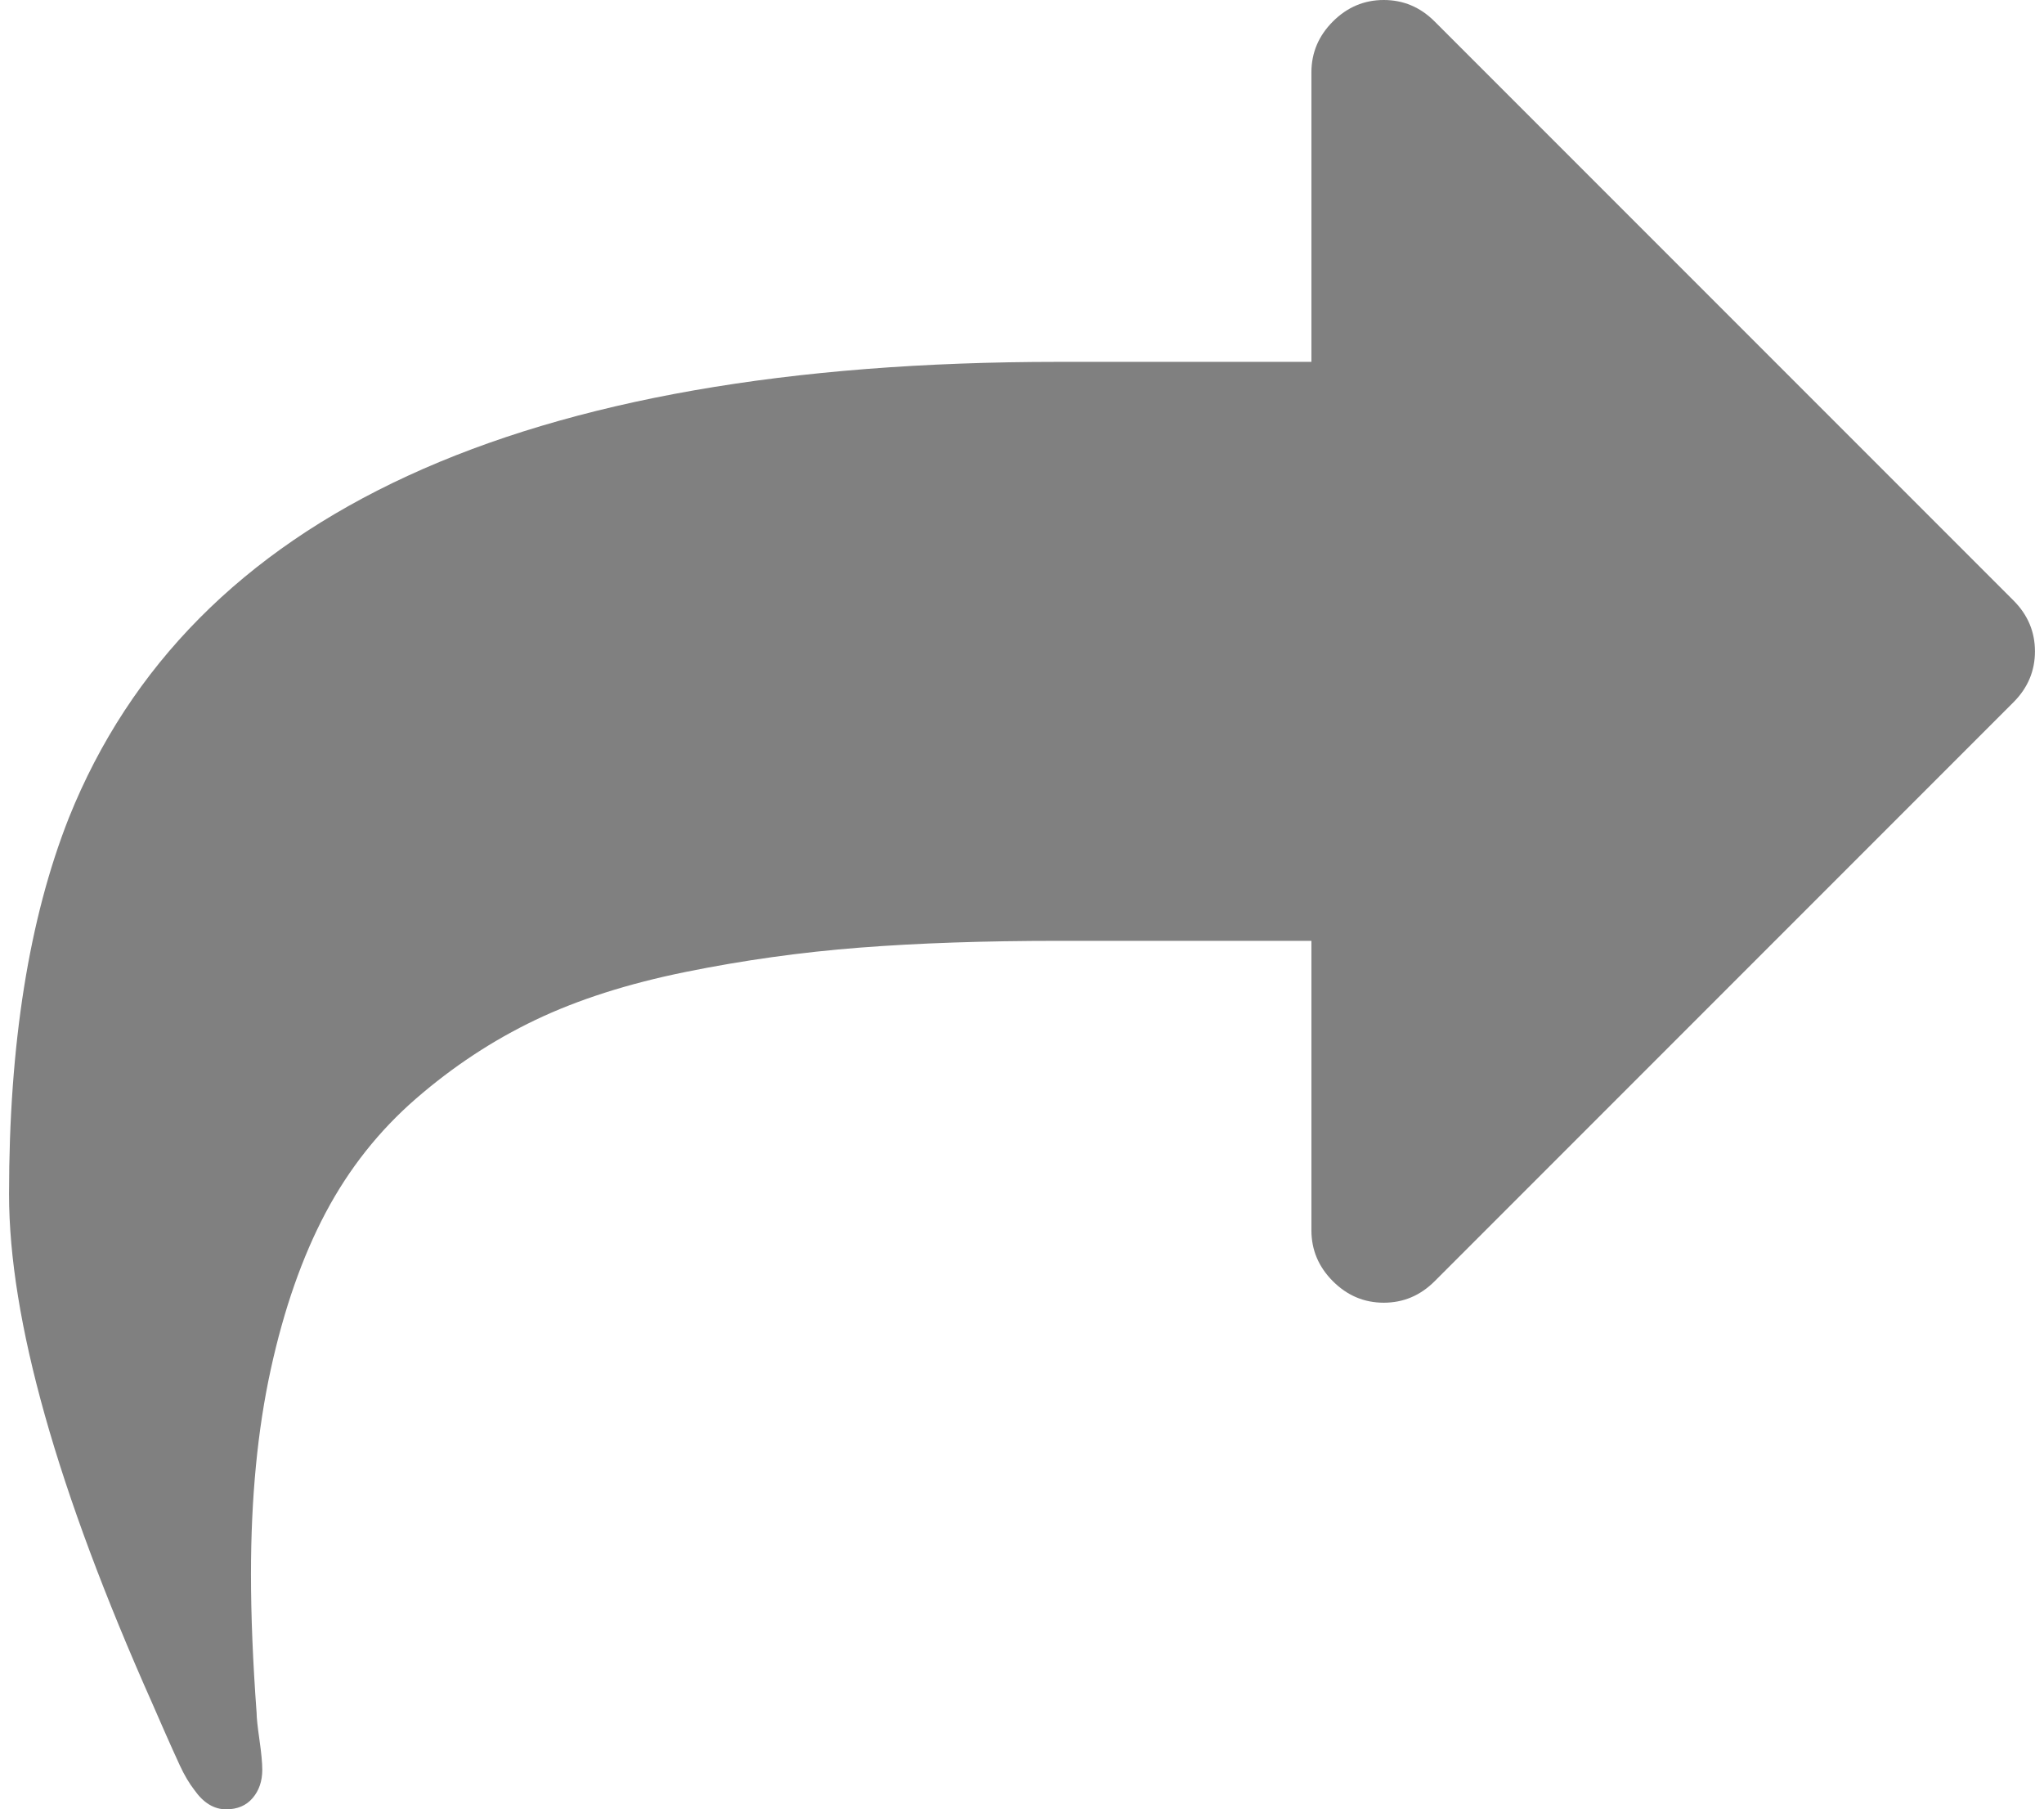 <svg xmlns="http://www.w3.org/2000/svg" width="1.13em" height="1em" viewBox="0 0 1792 1600"><path fill="grey" d="M1792 576q0 26-19 45l-512 512q-19 19-45 19t-45-19t-19-45V832H928q-98 0-175.5 6t-154 21.5t-133 42.5T360 971.5t-80 101t-48.5 138.5t-17.5 181q0 55 5 123q0 6 2.5 23.5t2.5 26.5q0 15-8.5 25t-23.5 10q-16 0-28-17q-7-9-13-22t-13.5-30t-10.5-24Q0 1222 0 1056q0-199 53-333q162-403 875-403h224V64q0-26 19-45t45-19t45 19l512 512q19 19 19 45"/></svg>